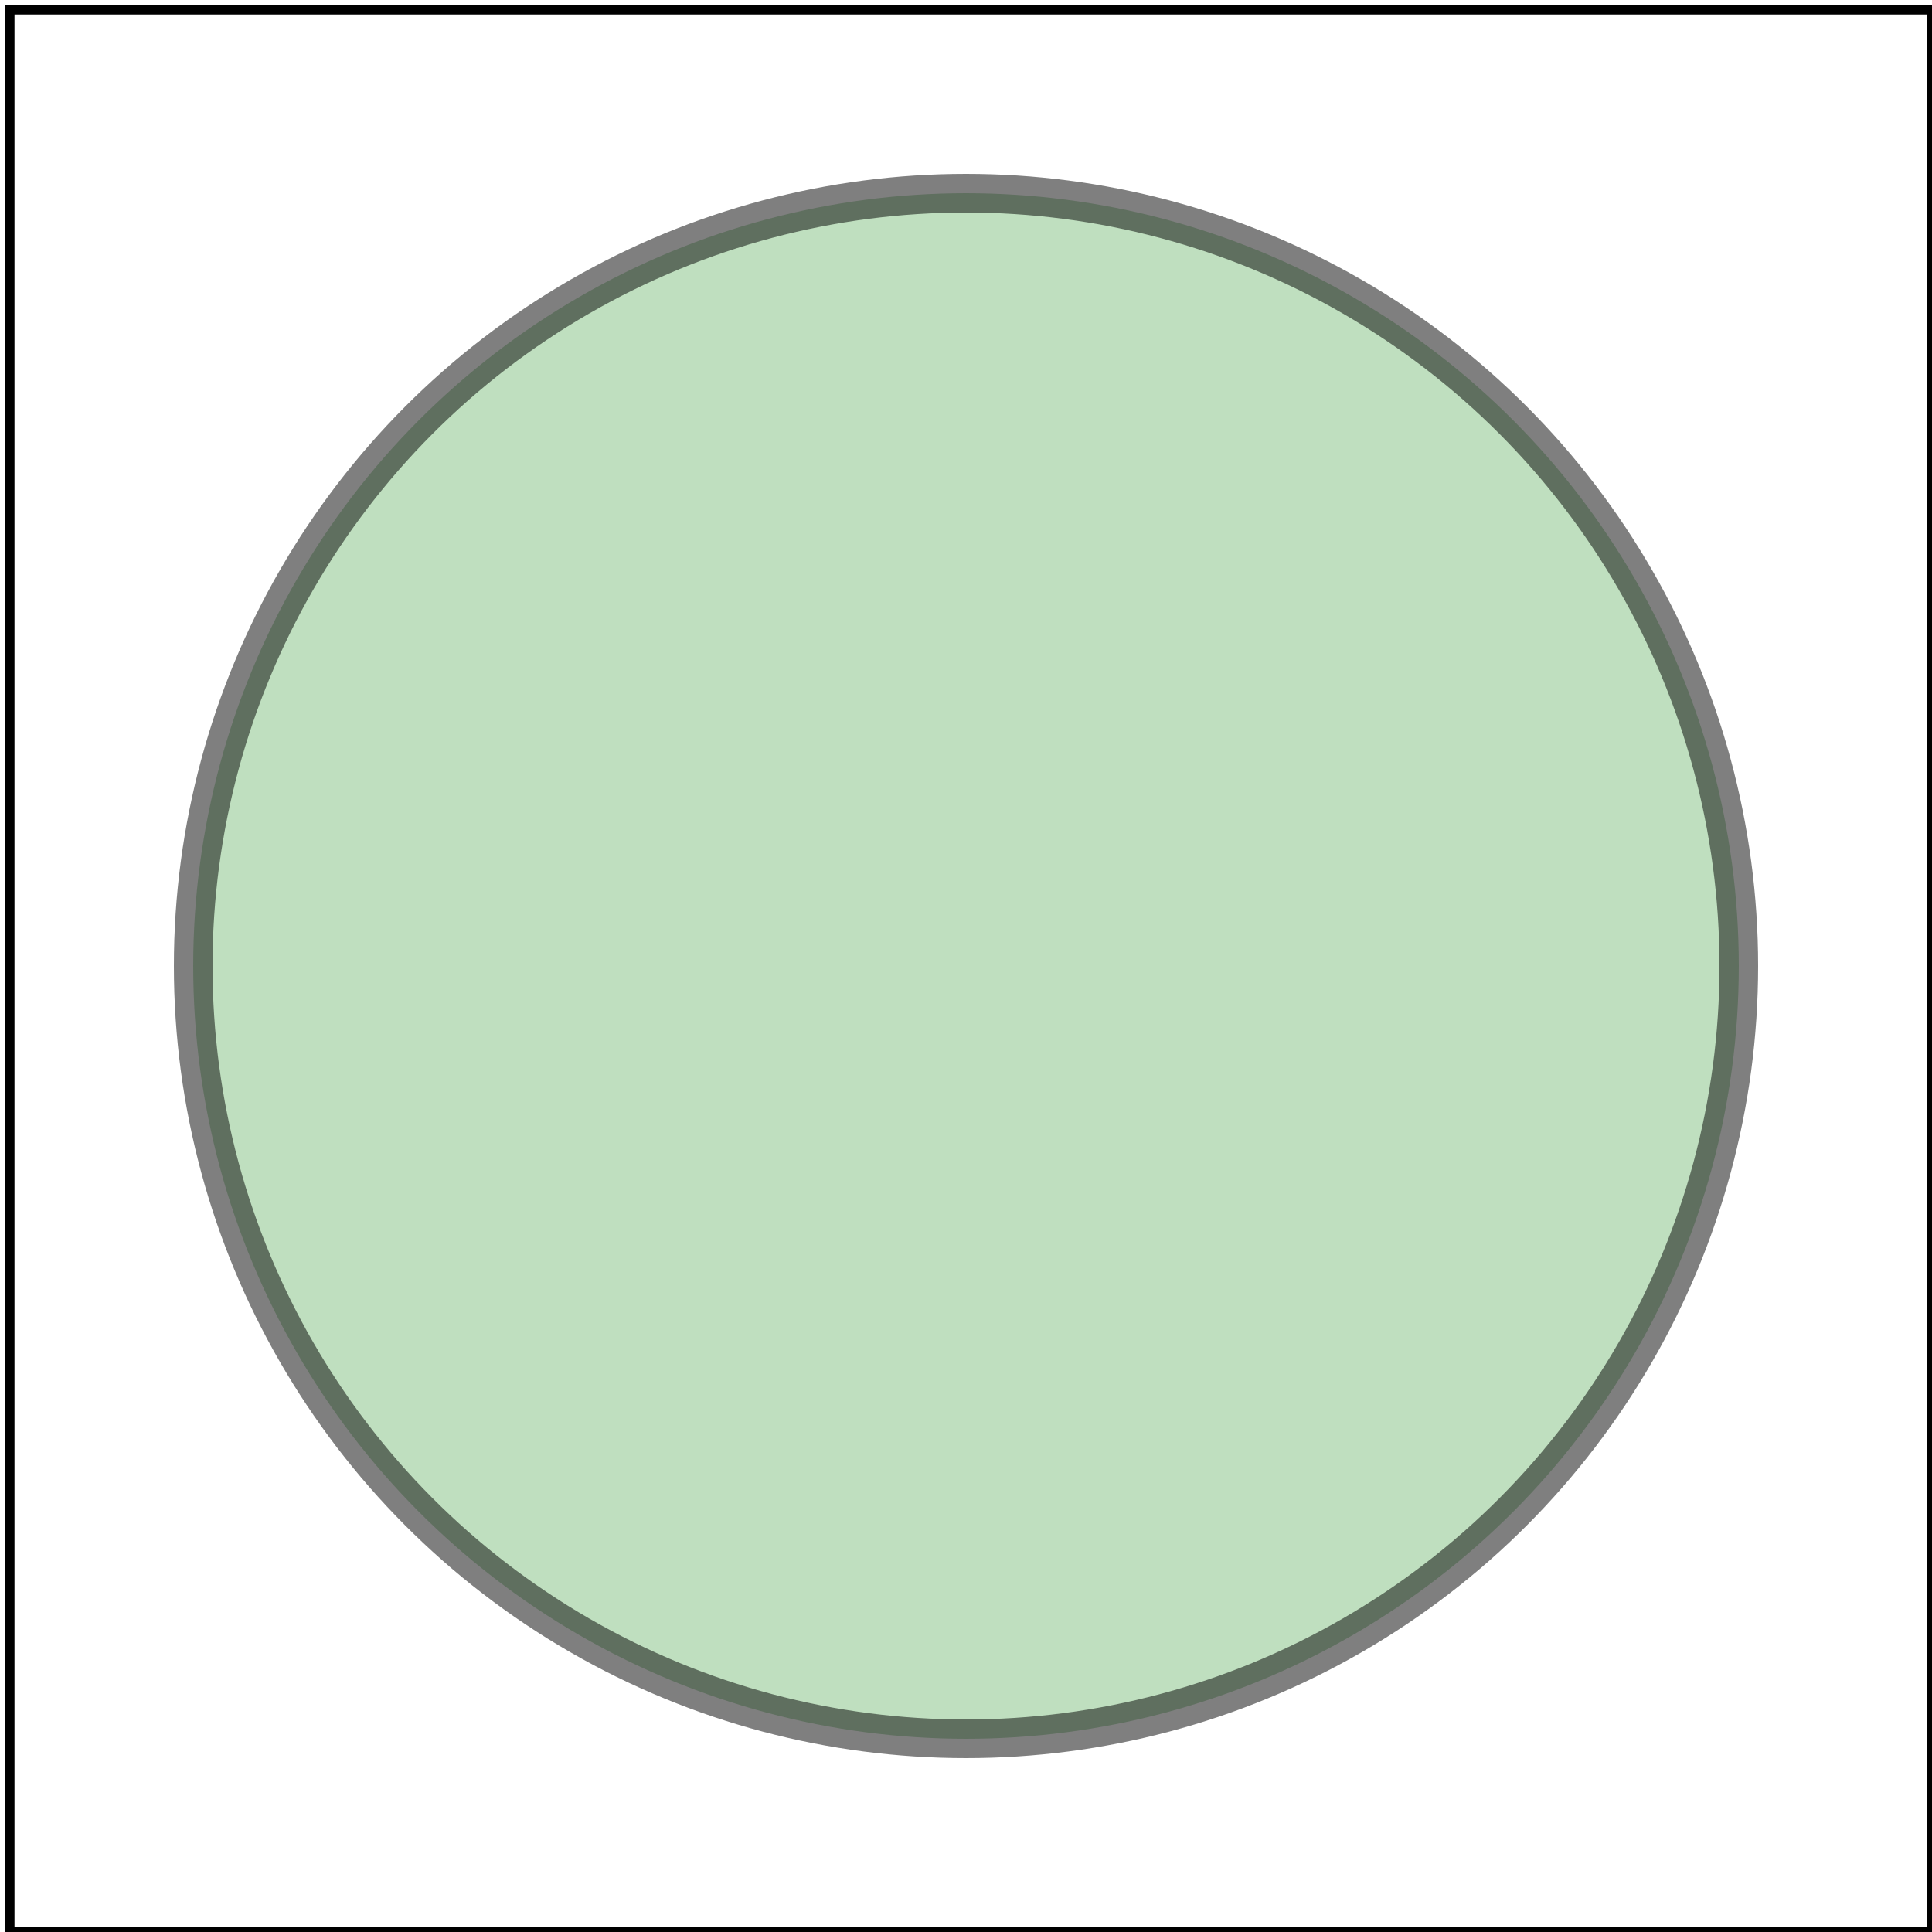 <svg id="svg1" viewBox="0 0 200 200" xmlns="http://www.w3.org/2000/svg">
    <title>With `opacity`</title>

    <circle id="circle1" cx="100" cy="100" r="80" fill="green" opacity="0.5" fill-opacity="0.5"
            stroke="black" stroke-width="4"/>

    <!-- image frame -->
    <rect id="frame" x="1" y="1" width="199" height="199" fill="none" stroke="black"/>
</svg>
